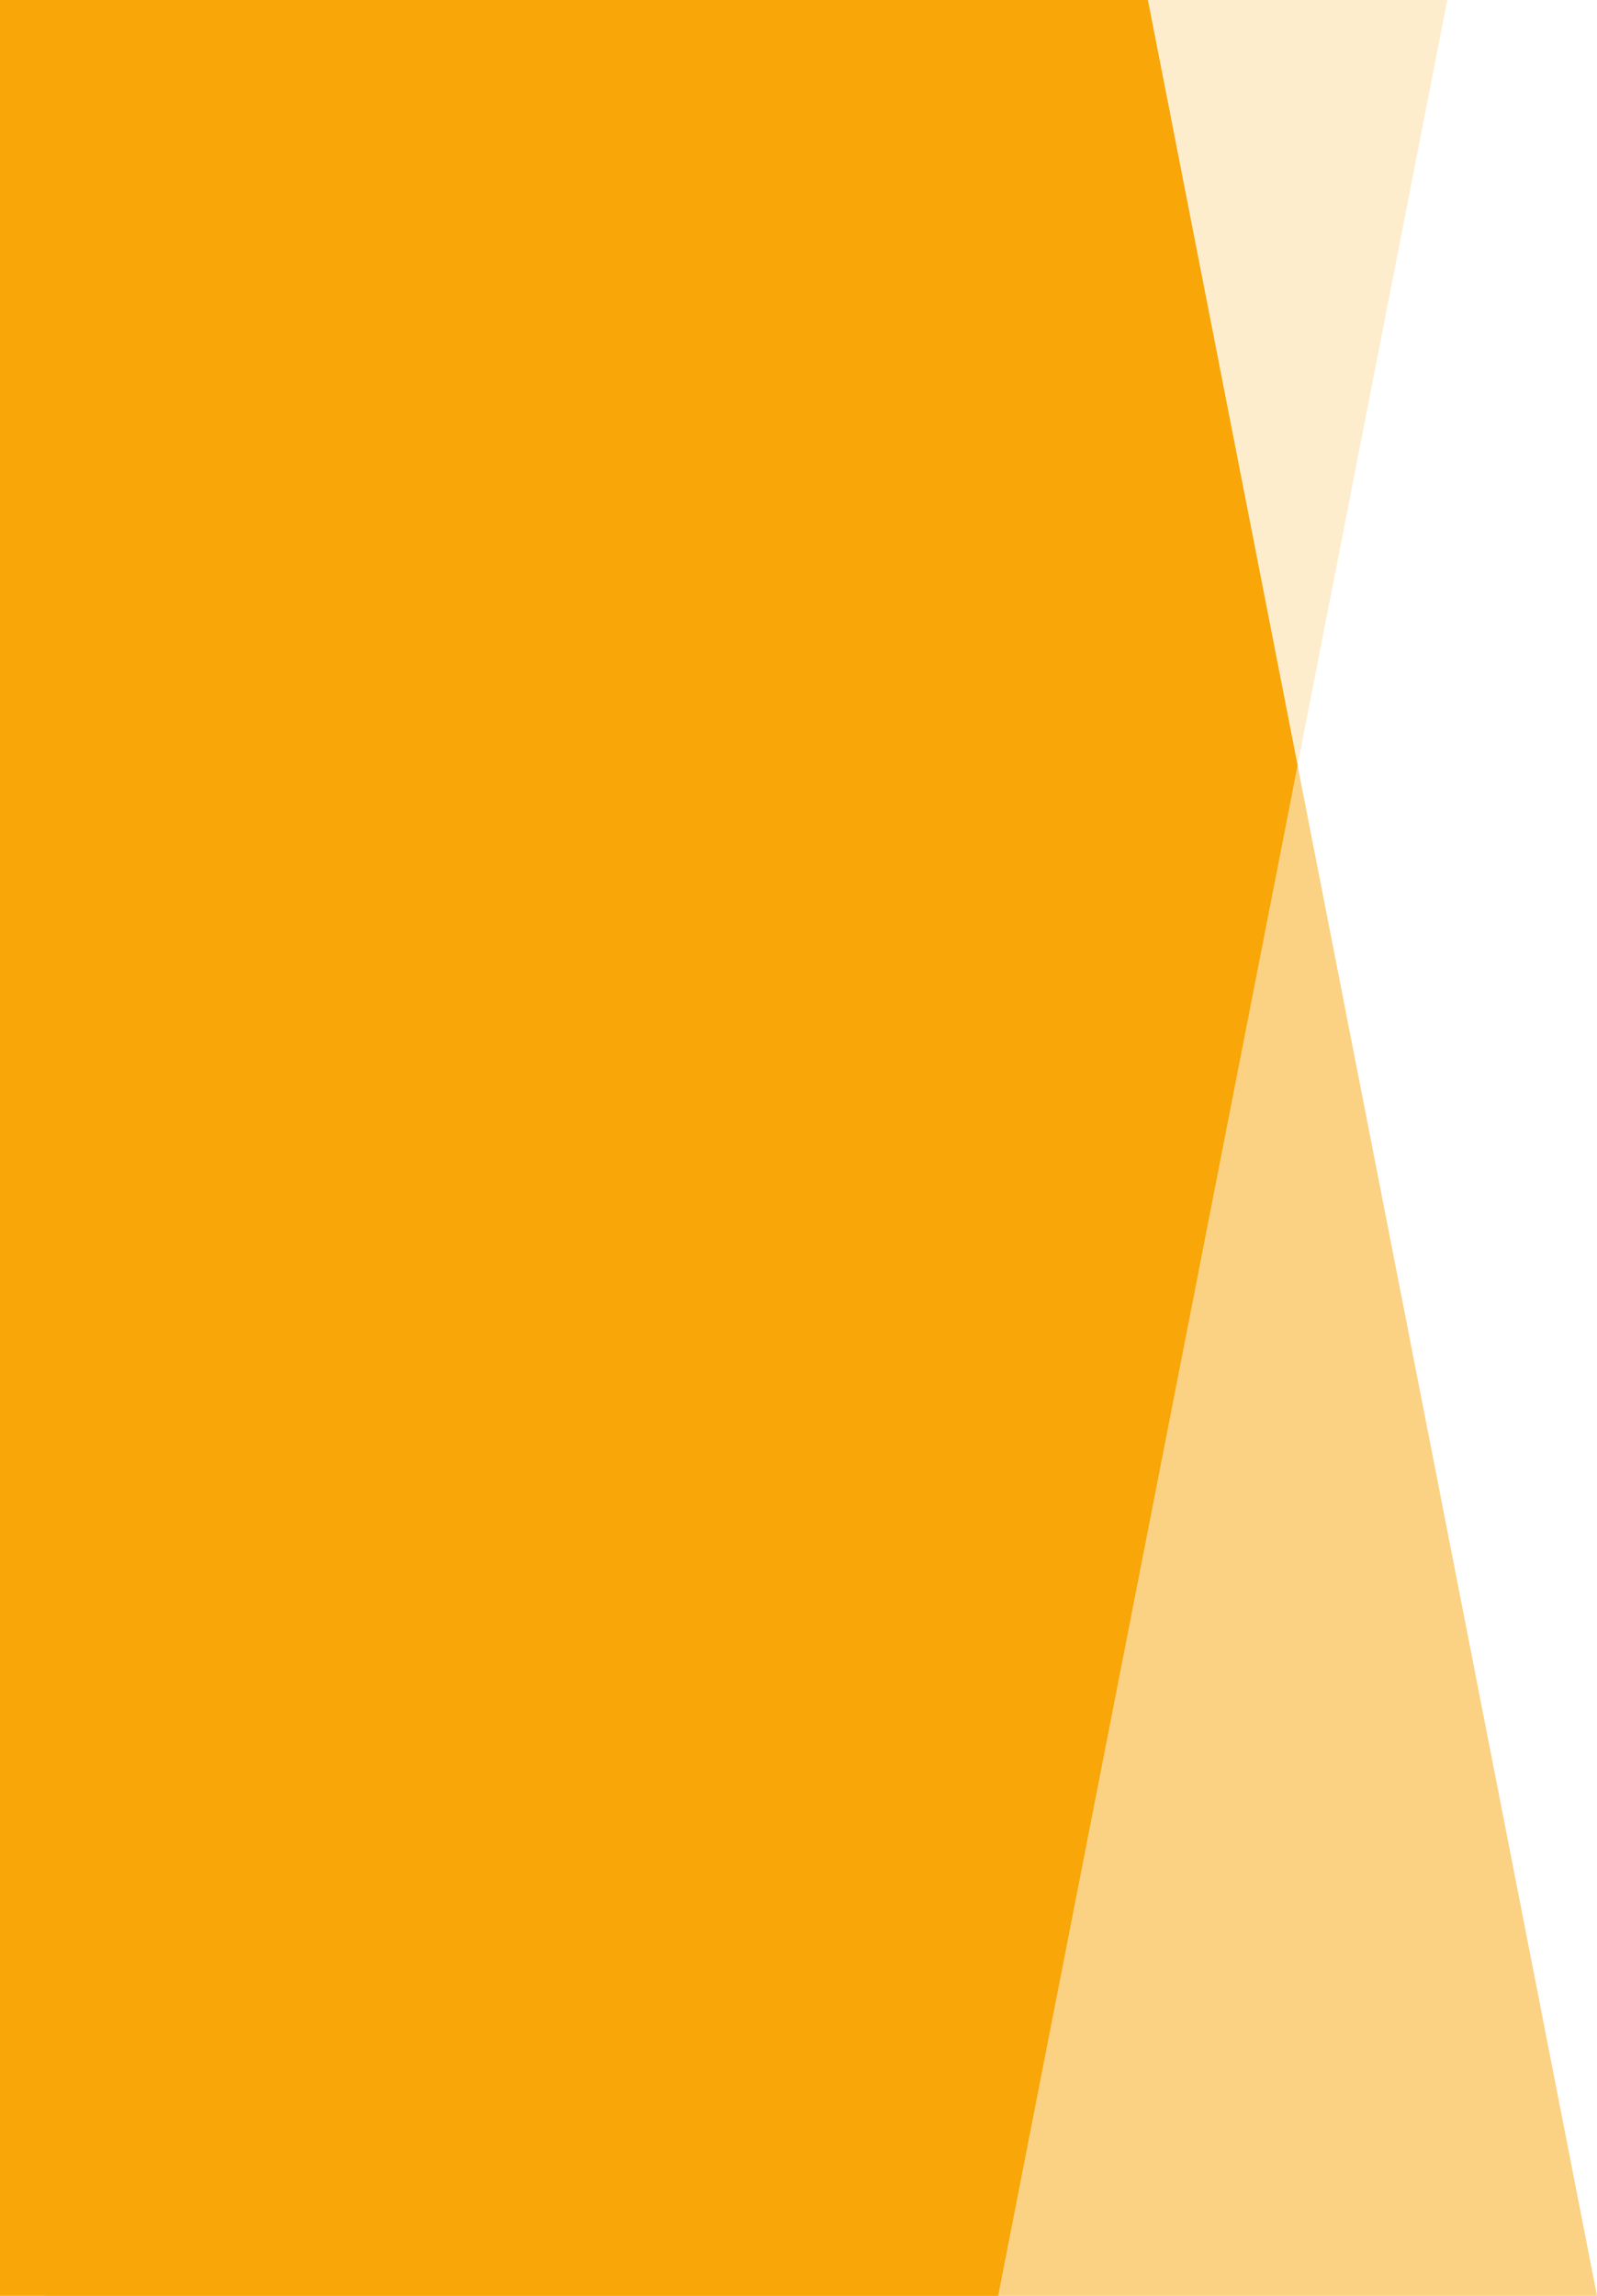 <svg width="256" height="368" xmlns="http://www.w3.org/2000/svg">
<path d="M8 0H232L160 368H8C5.878 368 3.843 367.157 2.343 365.657C0.843 364.157 0 362.122 0 360V8C0 5.878 0.843 3.843 2.343 2.343C3.843 0.843 5.878 0 8 0Z" fill="#F8A608" fill-opacity="0.2"/>
<path d="M8 368H256L184 0H8C5.878 0 3.843 0.843 2.343 2.343C0.843 3.843 0 5.878 0 8V360C0 362.122 0.843 364.157 2.343 365.657C3.843 367.157 5.878 368 8 368Z" fill="#F8A608" fill-opacity="0.5"/>
<path d="M0 368V0H184L208 122.667L160 368H0Z" fill="#F8A608"/>
</svg>
